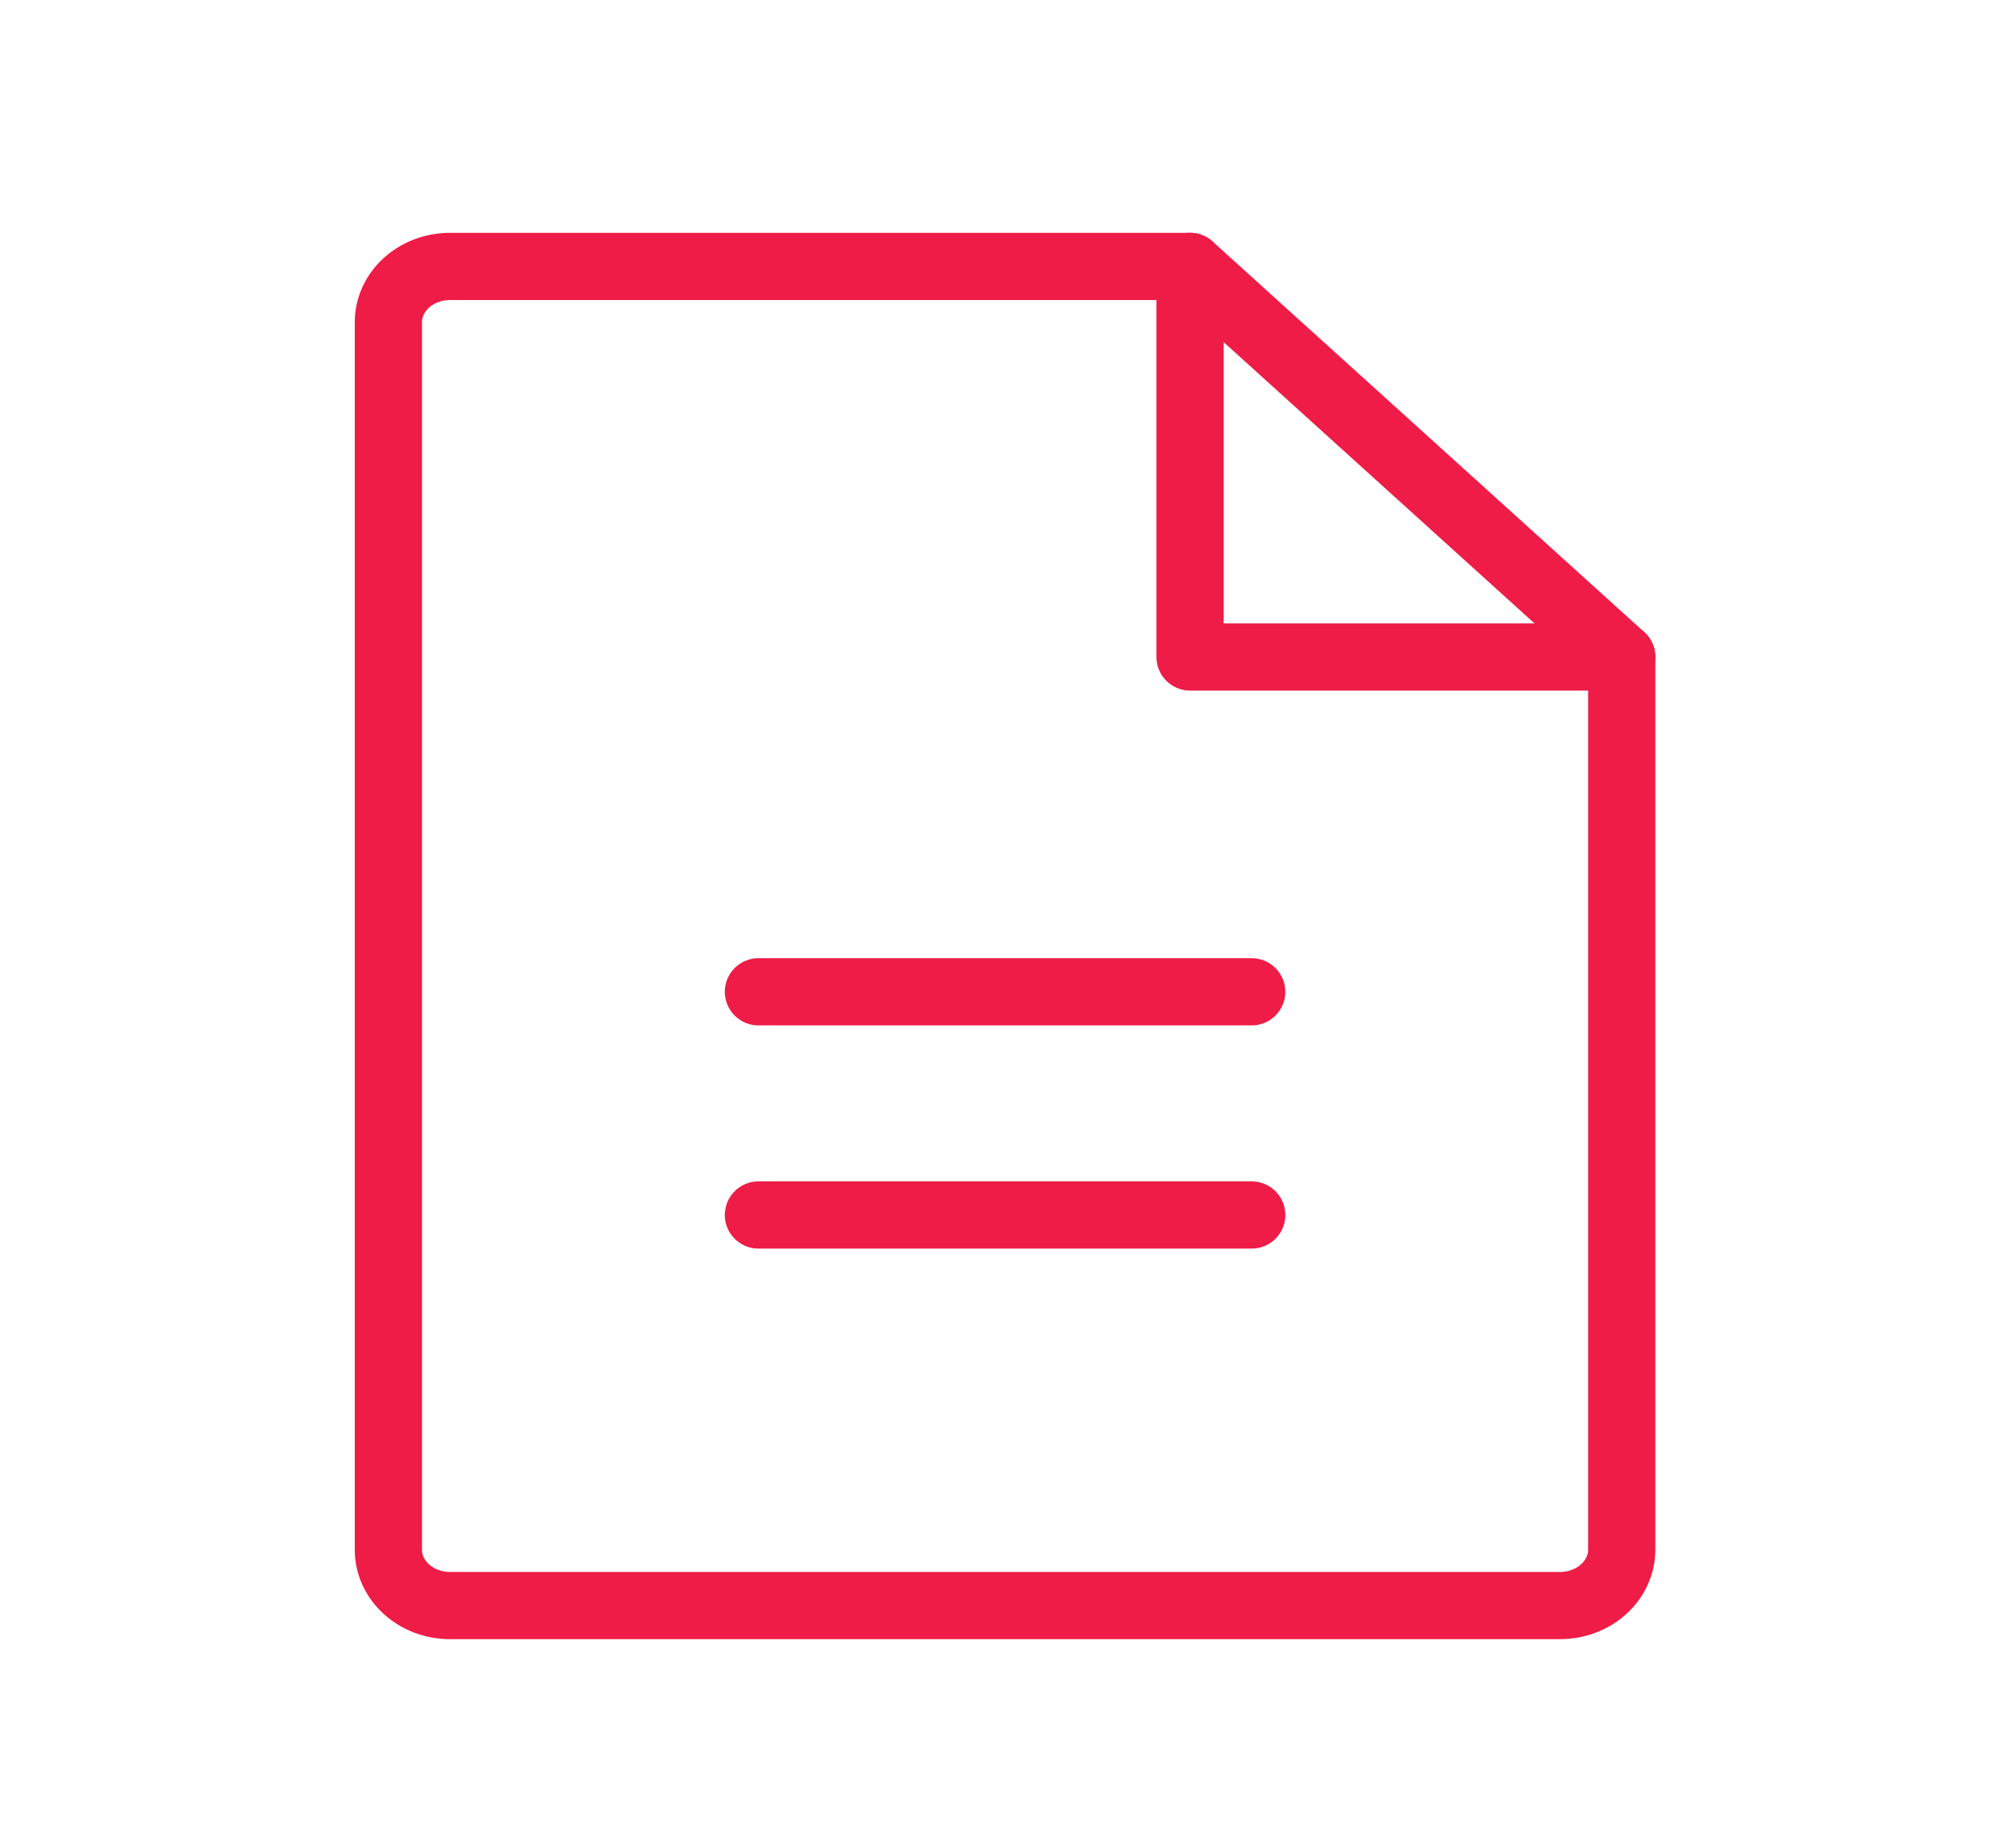 <svg width="45" height="41" viewBox="0 0 45 41" fill="none" xmlns="http://www.w3.org/2000/svg">
<path d="M34.822 35.838H10.045C9.68 35.838 9.33 35.707 9.072 35.473C8.814 35.24 8.669 34.923 8.669 34.593V7.193C8.669 6.862 8.814 6.546 9.072 6.312C9.33 6.078 9.68 5.947 10.045 5.947H26.564L36.199 14.665V34.593C36.199 34.756 36.163 34.918 36.094 35.069C36.025 35.22 35.923 35.358 35.795 35.473C35.668 35.589 35.516 35.681 35.349 35.743C35.182 35.806 35.003 35.838 34.822 35.838Z" stroke="#EE1C47" stroke-width="1.5" stroke-linecap="round" stroke-linejoin="round"/>
<path d="M26.564 5.947V14.665H36.2" stroke="#EE1C47" stroke-width="1.5" stroke-linecap="round" stroke-linejoin="round"/>
<path d="M16.929 22.138H27.94" stroke="#EE1C47" stroke-width="1.5" stroke-linecap="round" stroke-linejoin="round"/>
<path d="M16.929 27.12H27.94" stroke="#EE1C47" stroke-width="1.5" stroke-linecap="round" stroke-linejoin="round"/>
</svg>
